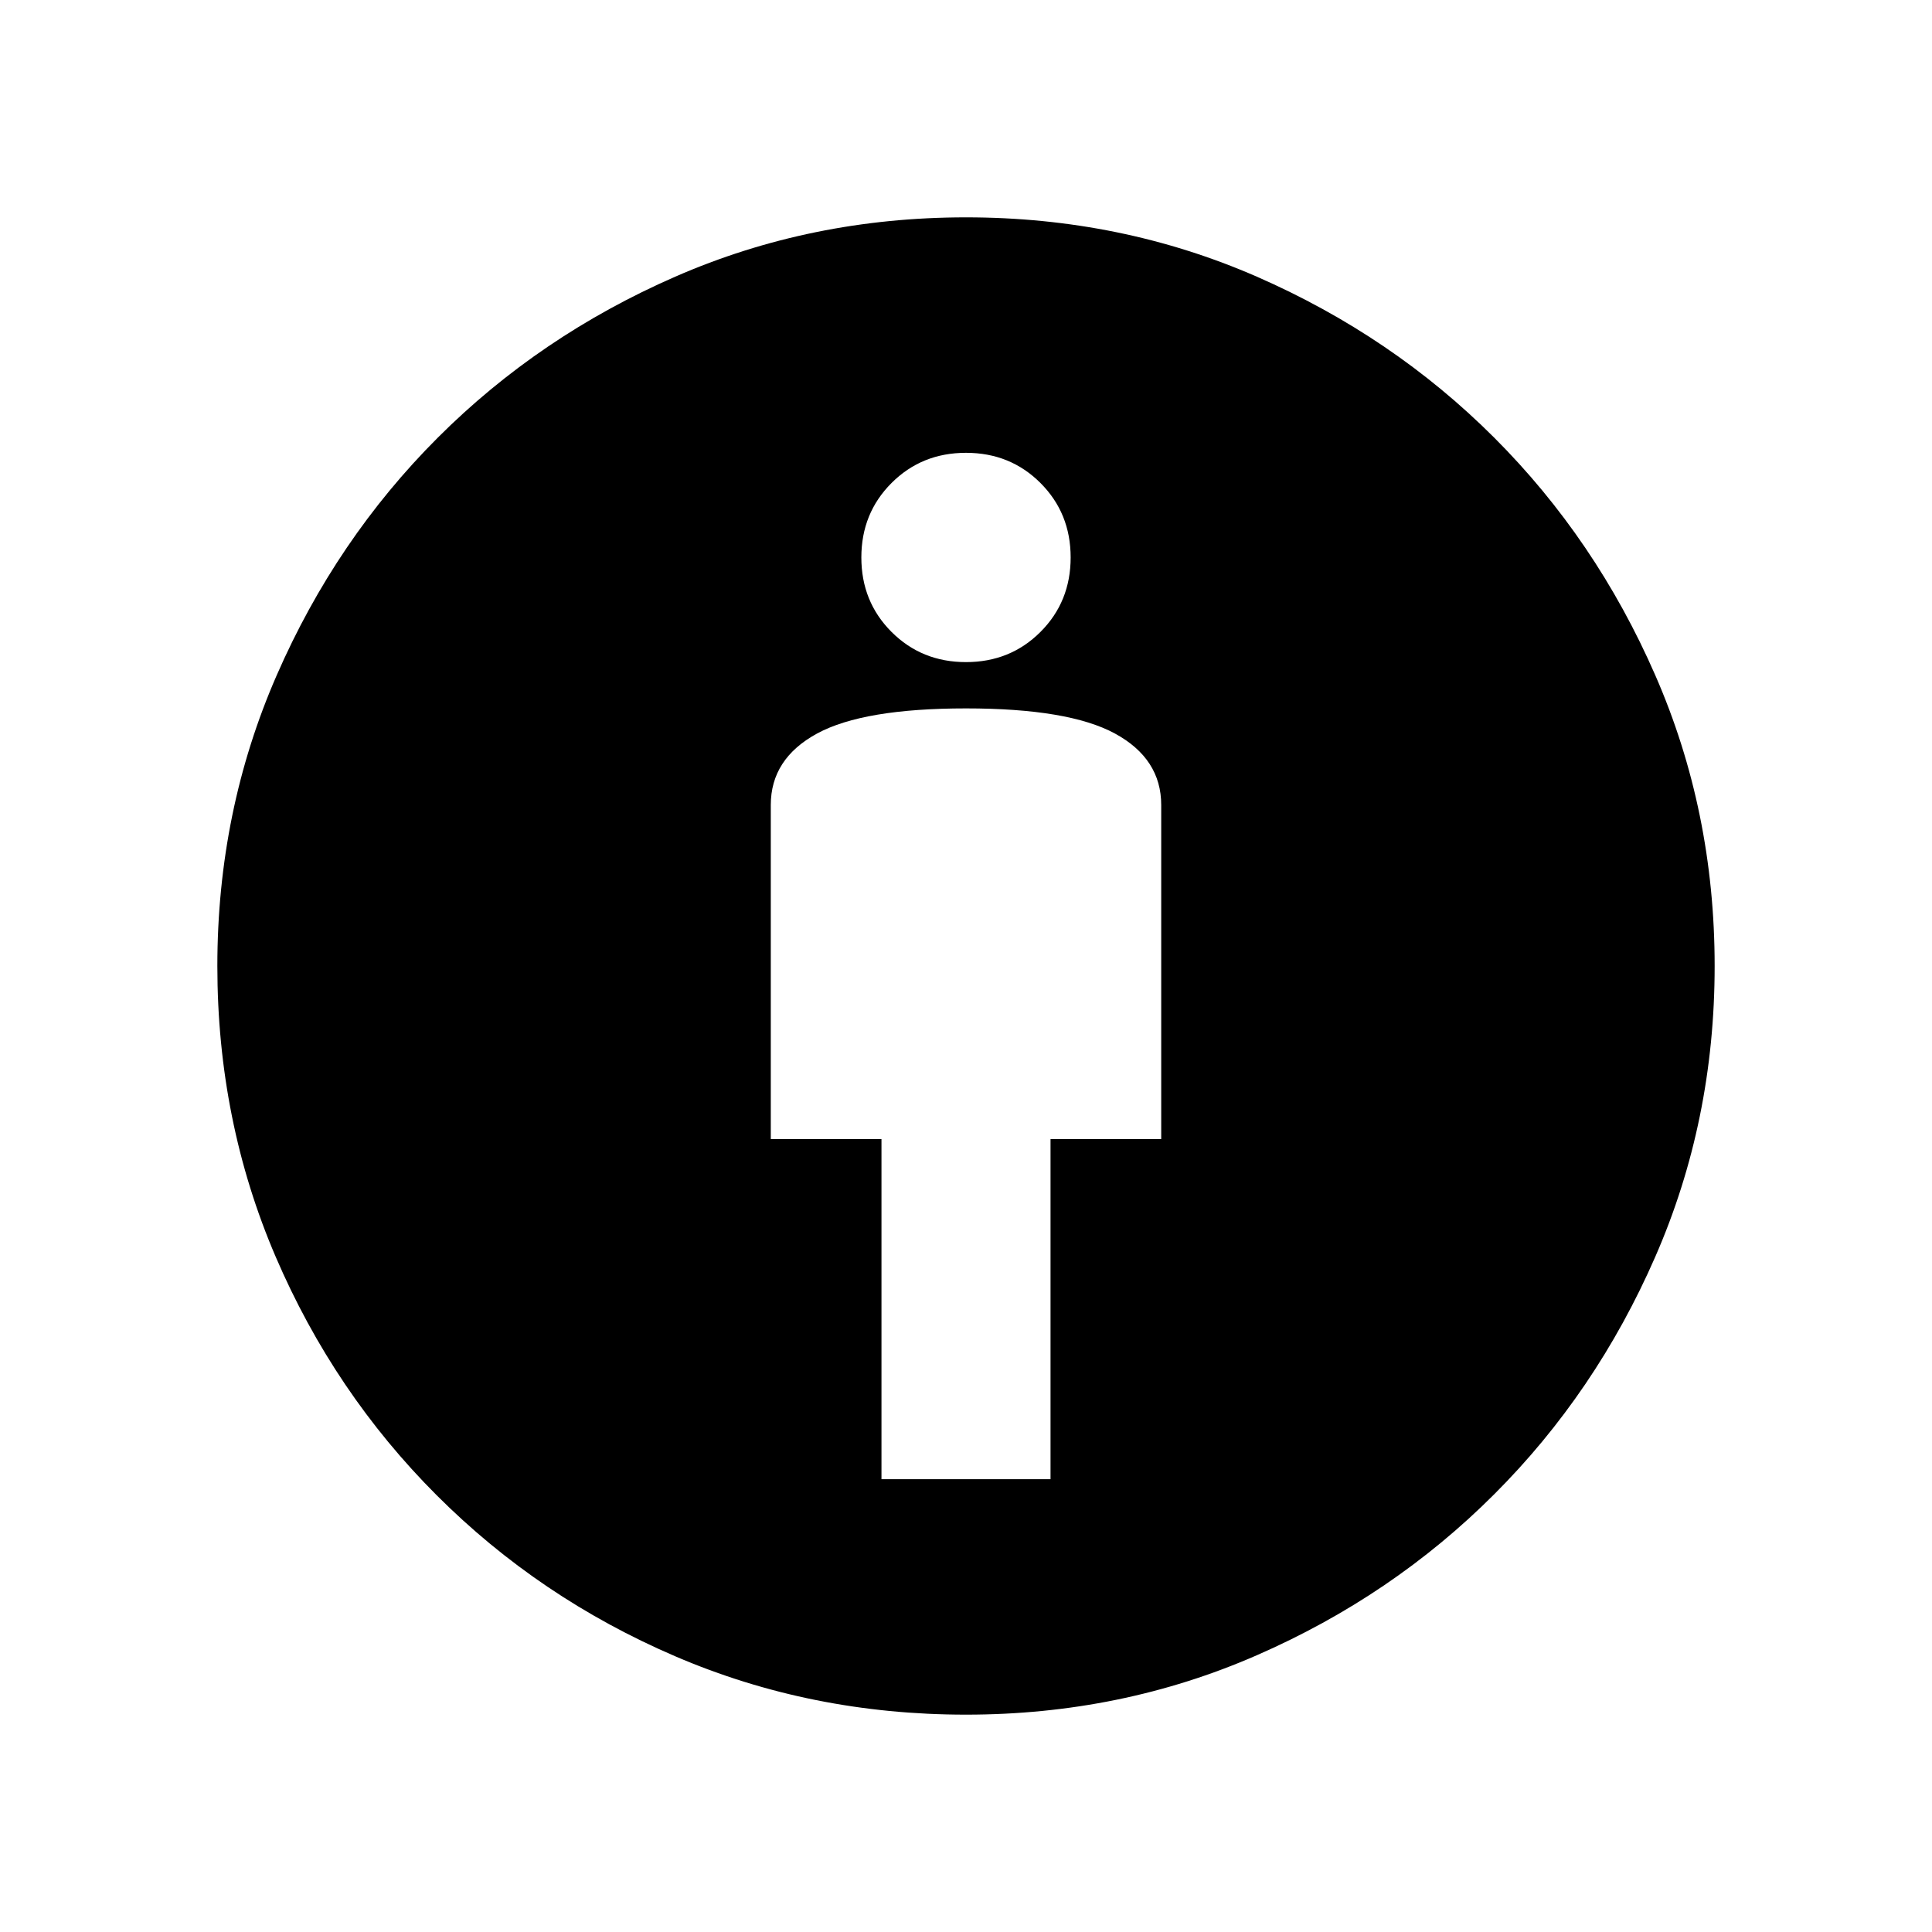 <svg xmlns="http://www.w3.org/2000/svg" height="24" width="24"><path d="M10.95 18.375H13.05V14.15H14.425V10Q14.425 9.425 13.85 9.112Q13.275 8.8 12 8.8Q10.725 8.8 10.15 9.112Q9.575 9.425 9.575 10V14.15H10.95ZM12 21.3Q10.075 21.3 8.388 20.575Q6.7 19.85 5.425 18.575Q4.15 17.3 3.425 15.613Q2.7 13.925 2.7 12Q2.7 10.075 3.438 8.387Q4.175 6.7 5.438 5.437Q6.7 4.175 8.388 3.437Q10.075 2.7 12 2.7Q13.925 2.7 15.613 3.437Q17.3 4.175 18.562 5.437Q19.825 6.7 20.562 8.387Q21.3 10.075 21.3 12Q21.3 13.925 20.562 15.613Q19.825 17.3 18.562 18.562Q17.3 19.825 15.613 20.562Q13.925 21.3 12 21.3ZM12 8.225Q12.55 8.225 12.925 7.85Q13.3 7.475 13.3 6.925Q13.3 6.375 12.925 6Q12.55 5.625 12 5.625Q11.45 5.625 11.075 6Q10.7 6.375 10.7 6.925Q10.7 7.475 11.075 7.85Q11.45 8.225 12 8.225Z"/></svg>